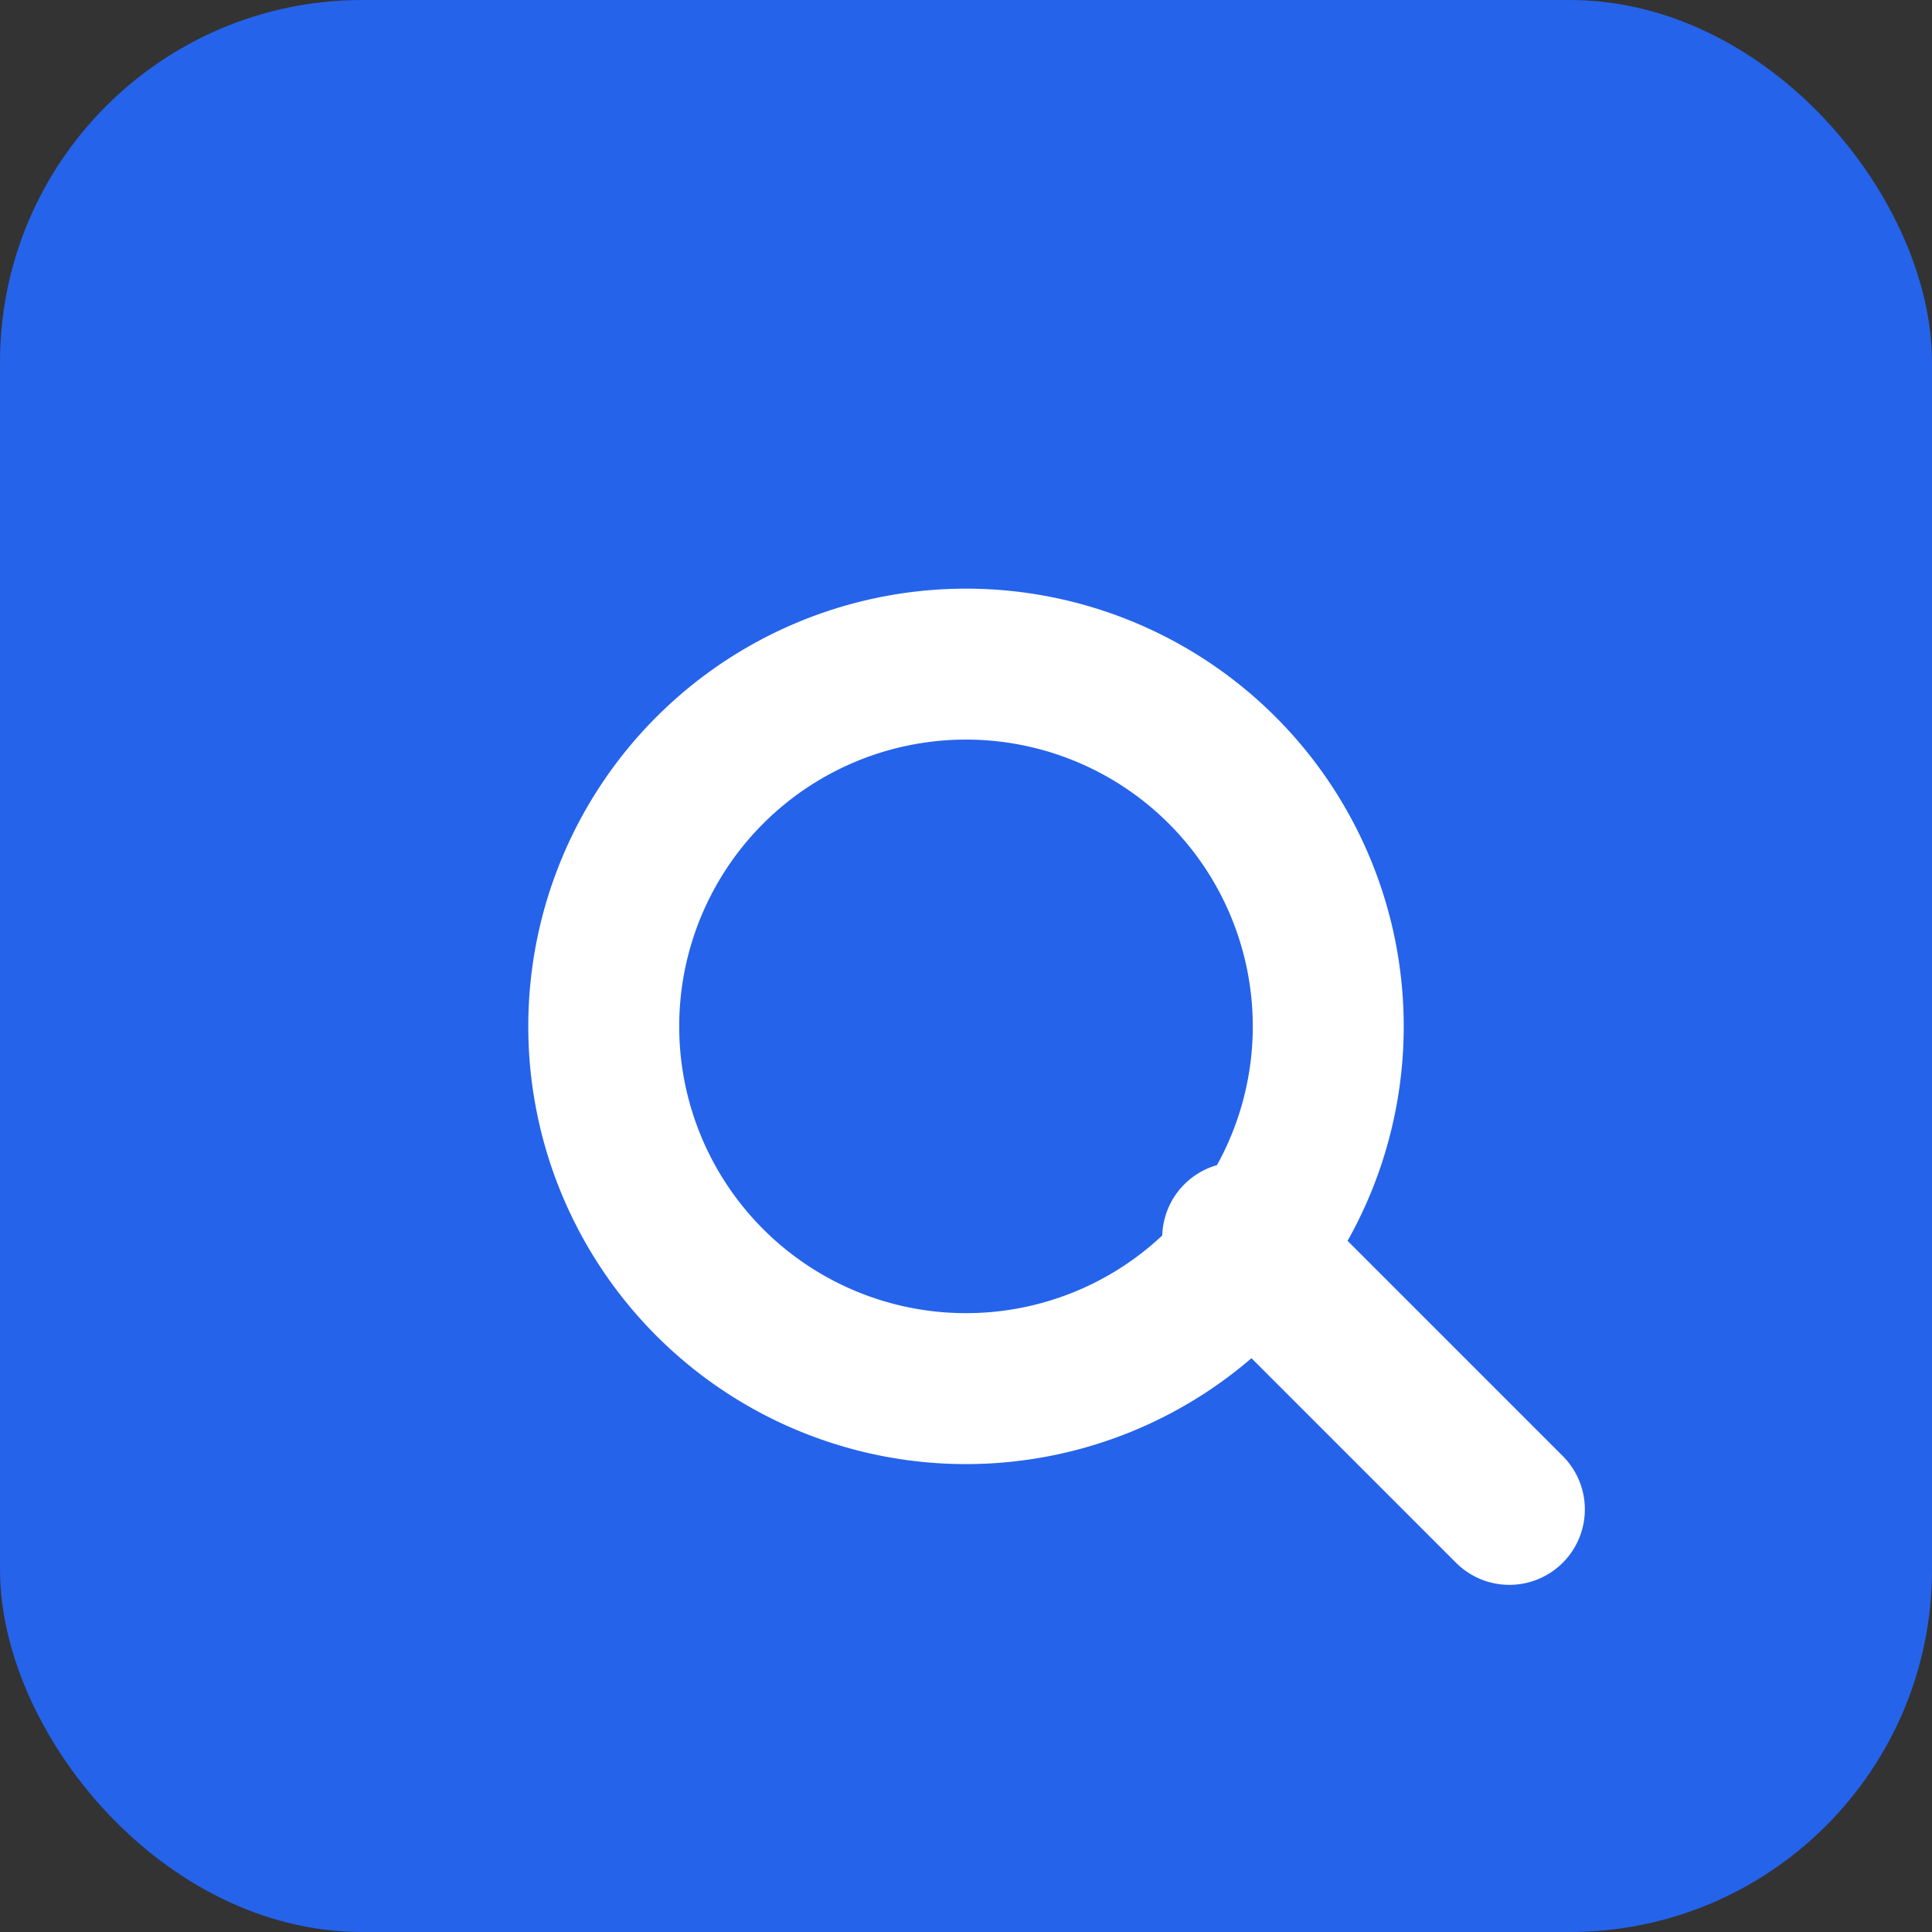<svg xmlns="http://www.w3.org/2000/svg" viewBox="0 0 32 32" fill="none">
  <rect x="0" y="0" width="32" height="32" fill="#333333" stroke="none"/>
  <rect width="32" height="32" rx="6" fill="#2563eb"/>
  <path stroke="#ffffff" stroke-linecap="round" stroke-linejoin="round" stroke-width="2.5" d="M23 23l-4.5-4.5m1.5-3.5a6 6 0 11-12 0 6 6 0 0112 0z" transform="translate(2, 2)"/>
</svg> 